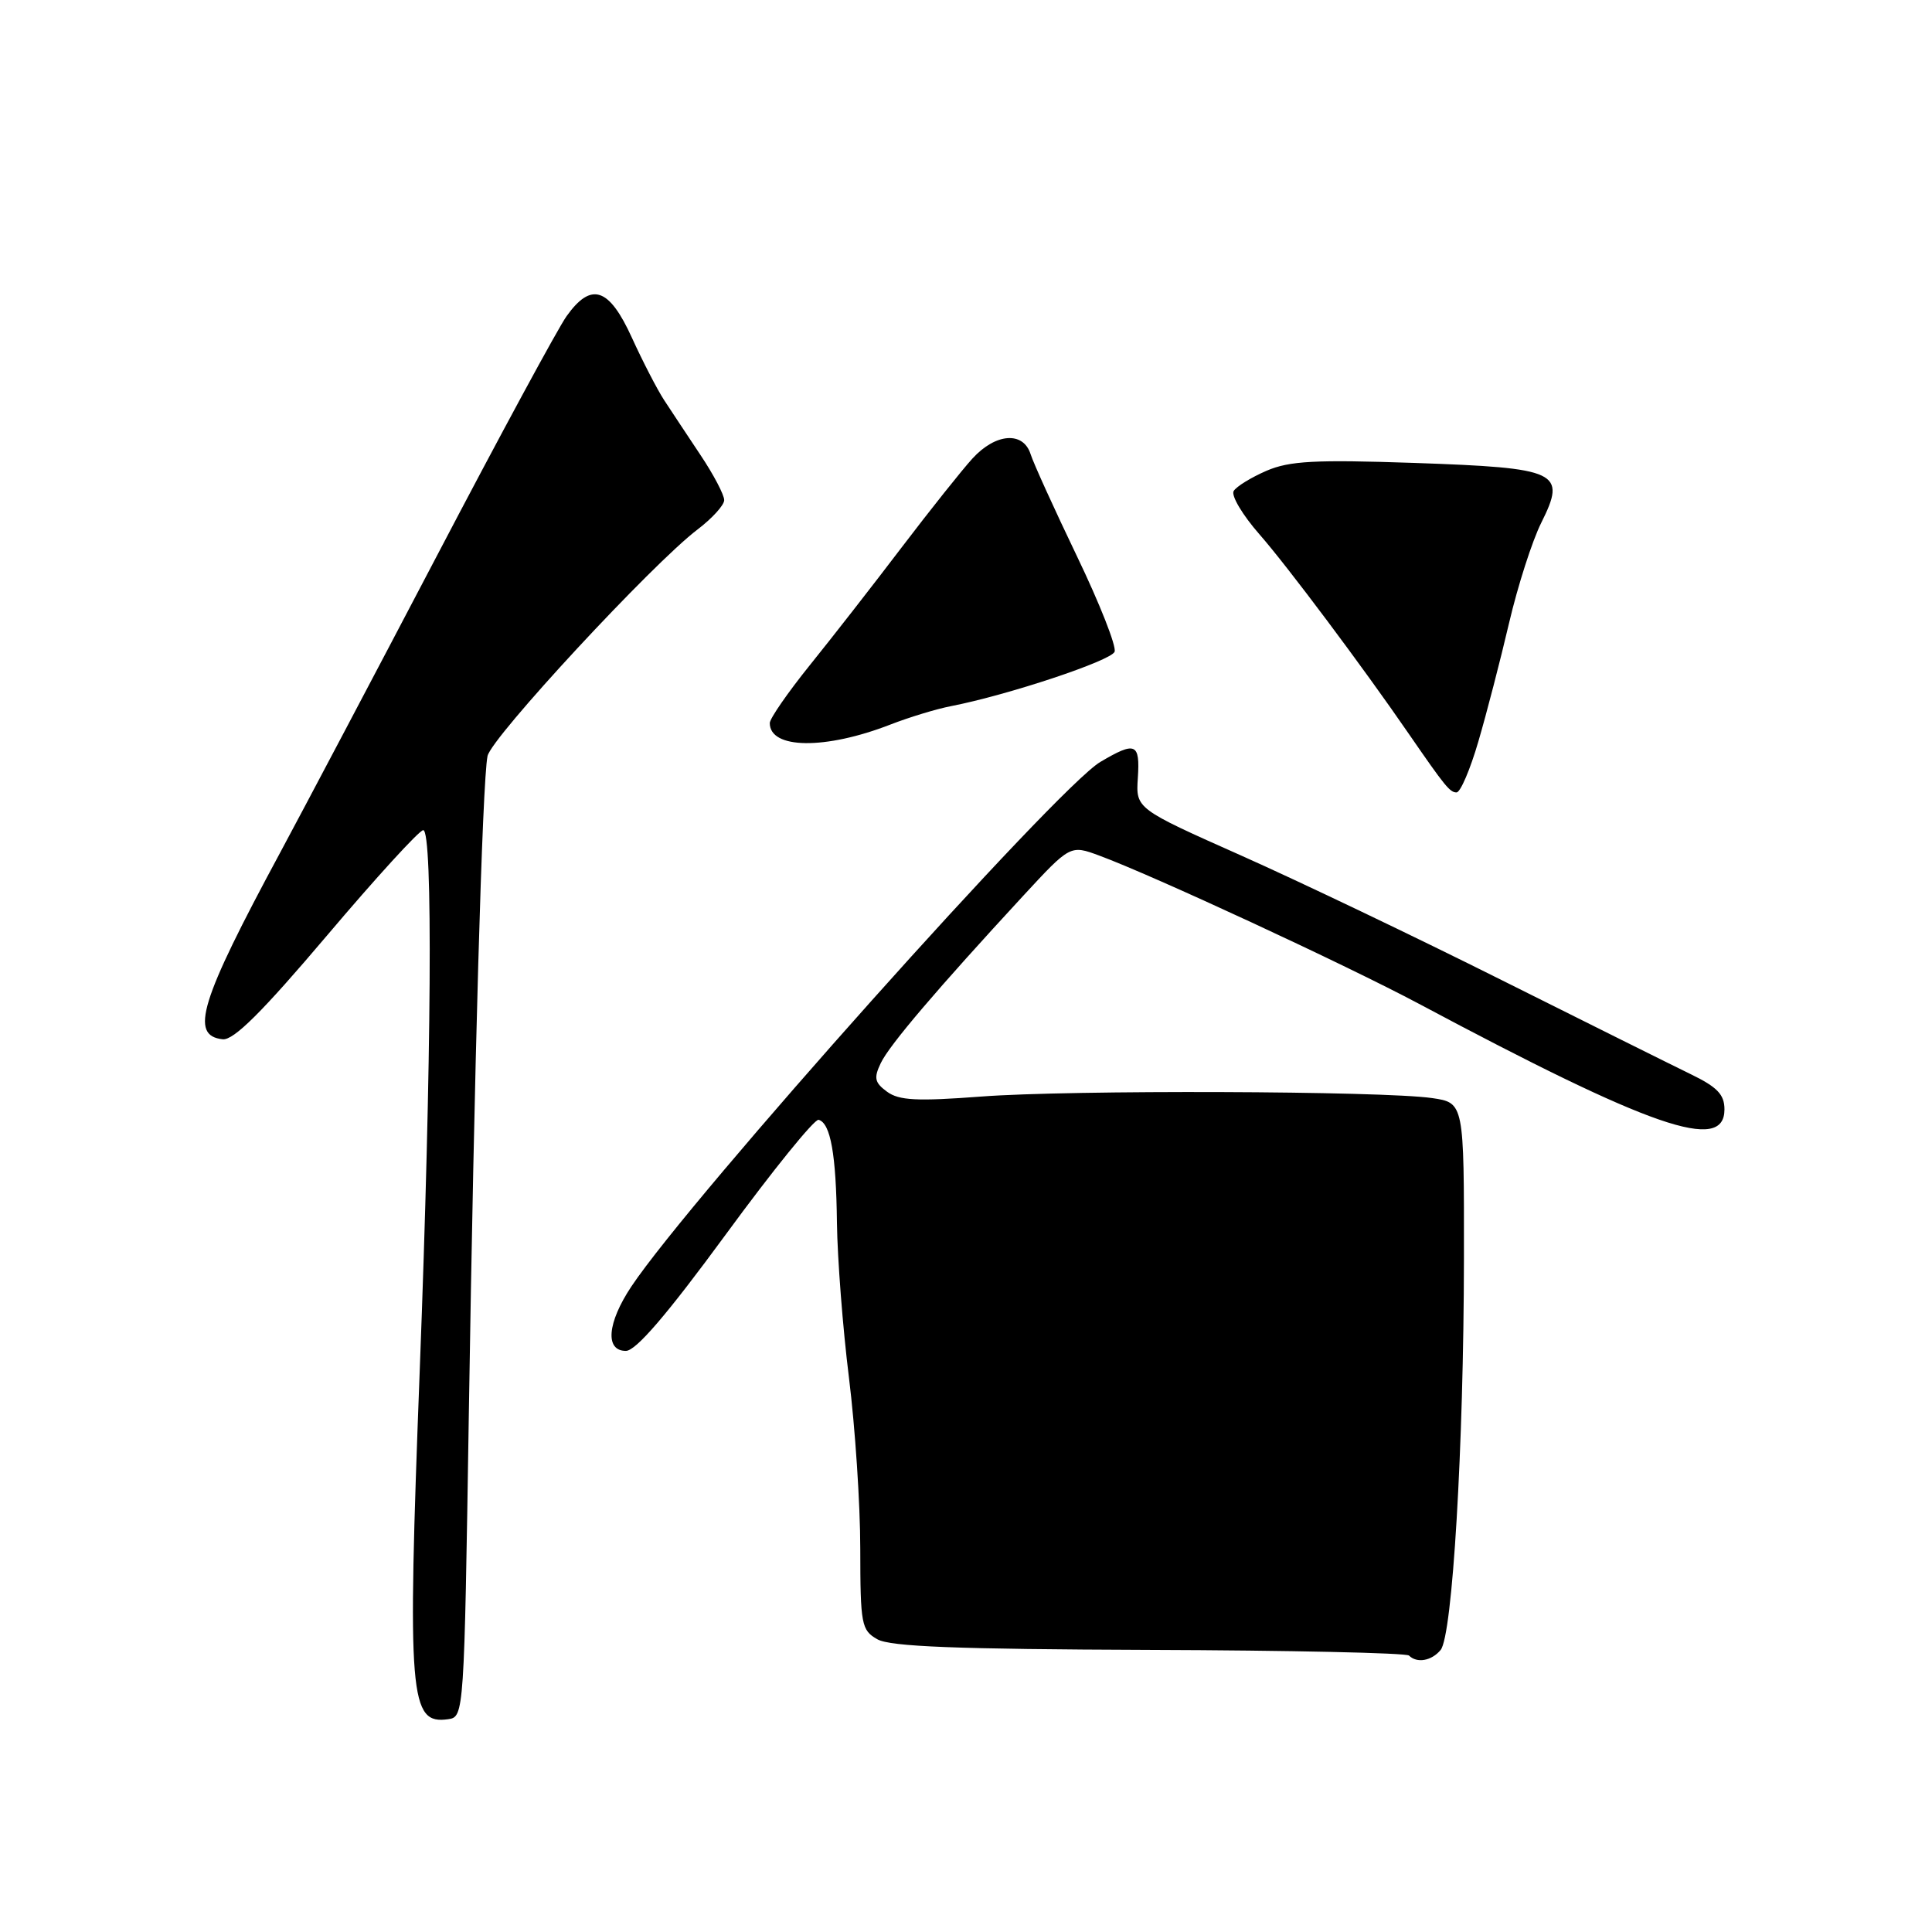 <?xml version="1.0" encoding="UTF-8" standalone="no"?>
<!DOCTYPE svg PUBLIC "-//W3C//DTD SVG 1.1//EN" "http://www.w3.org/Graphics/SVG/1.1/DTD/svg11.dtd" >
<svg xmlns="http://www.w3.org/2000/svg" xmlns:xlink="http://www.w3.org/1999/xlink" version="1.1" viewBox="0 0 256 256">
 <g >
 <path fill="currentColor"
d=" M 62.12 187.50 C 62.83 141.61 63.91 103.56 64.60 100.18 C 65.10 97.73 86.49 74.65 92.44 70.15 C 94.36 68.69 95.94 66.95 95.96 66.28 C 95.98 65.61 94.57 62.91 92.81 60.28 C 91.06 57.65 88.89 54.38 87.99 53.00 C 87.09 51.62 85.17 47.91 83.73 44.75 C 80.70 38.09 78.34 37.31 75.07 41.90 C 73.93 43.50 66.20 57.78 57.89 73.65 C 49.57 89.52 40.22 107.22 37.11 113.00 C 26.50 132.68 25.10 137.24 29.51 137.71 C 30.96 137.86 34.74 134.10 43.33 123.96 C 49.83 116.28 55.57 110.00 56.08 110.00 C 57.38 110.00 57.19 140.20 55.62 181.50 C 53.96 225.07 54.24 228.54 59.41 227.80 C 61.48 227.50 61.51 227.07 62.12 187.50 Z  M 190.89 218.63 C 192.46 216.74 193.95 191.66 193.98 166.81 C 194.00 146.12 194.00 146.12 189.75 145.50 C 183.19 144.55 141.76 144.40 130.00 145.30 C 121.50 145.94 119.13 145.82 117.54 144.66 C 115.89 143.45 115.76 142.84 116.71 140.86 C 117.85 138.47 124.14 131.09 135.56 118.72 C 141.82 111.95 141.82 111.95 145.66 113.37 C 152.72 115.97 178.39 127.88 188.00 133.00 C 218.88 149.47 228.50 152.79 228.50 147.00 C 228.50 145.03 227.55 144.04 224.00 142.32 C 221.53 141.12 210.28 135.52 199.00 129.88 C 187.72 124.23 172.20 116.81 164.50 113.38 C 150.50 107.15 150.50 107.15 150.77 103.07 C 151.07 98.46 150.47 98.20 145.80 100.96 C 140.08 104.33 91.57 158.60 83.65 170.48 C 80.46 175.28 80.14 179.00 82.93 179.00 C 84.26 179.00 88.36 174.22 96.18 163.56 C 102.40 155.06 107.94 148.23 108.47 148.38 C 110.06 148.82 110.79 152.97 110.90 162.04 C 110.96 166.73 111.67 175.96 112.49 182.54 C 113.31 189.12 113.99 199.32 113.99 205.21 C 114.00 215.27 114.14 216.01 116.25 217.21 C 117.95 218.19 126.77 218.53 152.28 218.62 C 170.86 218.68 186.35 219.02 186.70 219.37 C 187.75 220.42 189.69 220.08 190.89 218.63 Z  M 195.89 98.25 C 196.98 94.54 198.81 87.47 199.96 82.55 C 201.11 77.63 203.03 71.66 204.22 69.28 C 207.61 62.49 206.57 62.01 187.41 61.34 C 174.22 60.89 170.87 61.07 167.82 62.38 C 165.79 63.26 163.83 64.46 163.47 65.06 C 163.10 65.65 164.64 68.25 166.90 70.82 C 170.55 74.98 180.57 88.36 186.71 97.29 C 191.49 104.22 192.12 105.00 193.00 105.00 C 193.51 105.00 194.81 101.96 195.89 98.25 Z  M 118.00 96.00 C 120.47 95.04 124.08 93.94 126.00 93.57 C 133.56 92.10 147.23 87.55 147.69 86.36 C 147.96 85.66 145.72 79.98 142.71 73.72 C 139.71 67.47 136.94 61.38 136.56 60.18 C 135.59 57.12 131.93 57.39 128.86 60.75 C 127.48 62.26 123.27 67.55 119.50 72.50 C 115.74 77.45 110.26 84.48 107.33 88.11 C 104.40 91.75 102.00 95.21 102.00 95.81 C 102.00 99.28 109.37 99.36 118.00 96.00 Z "/>
</g>
</svg>